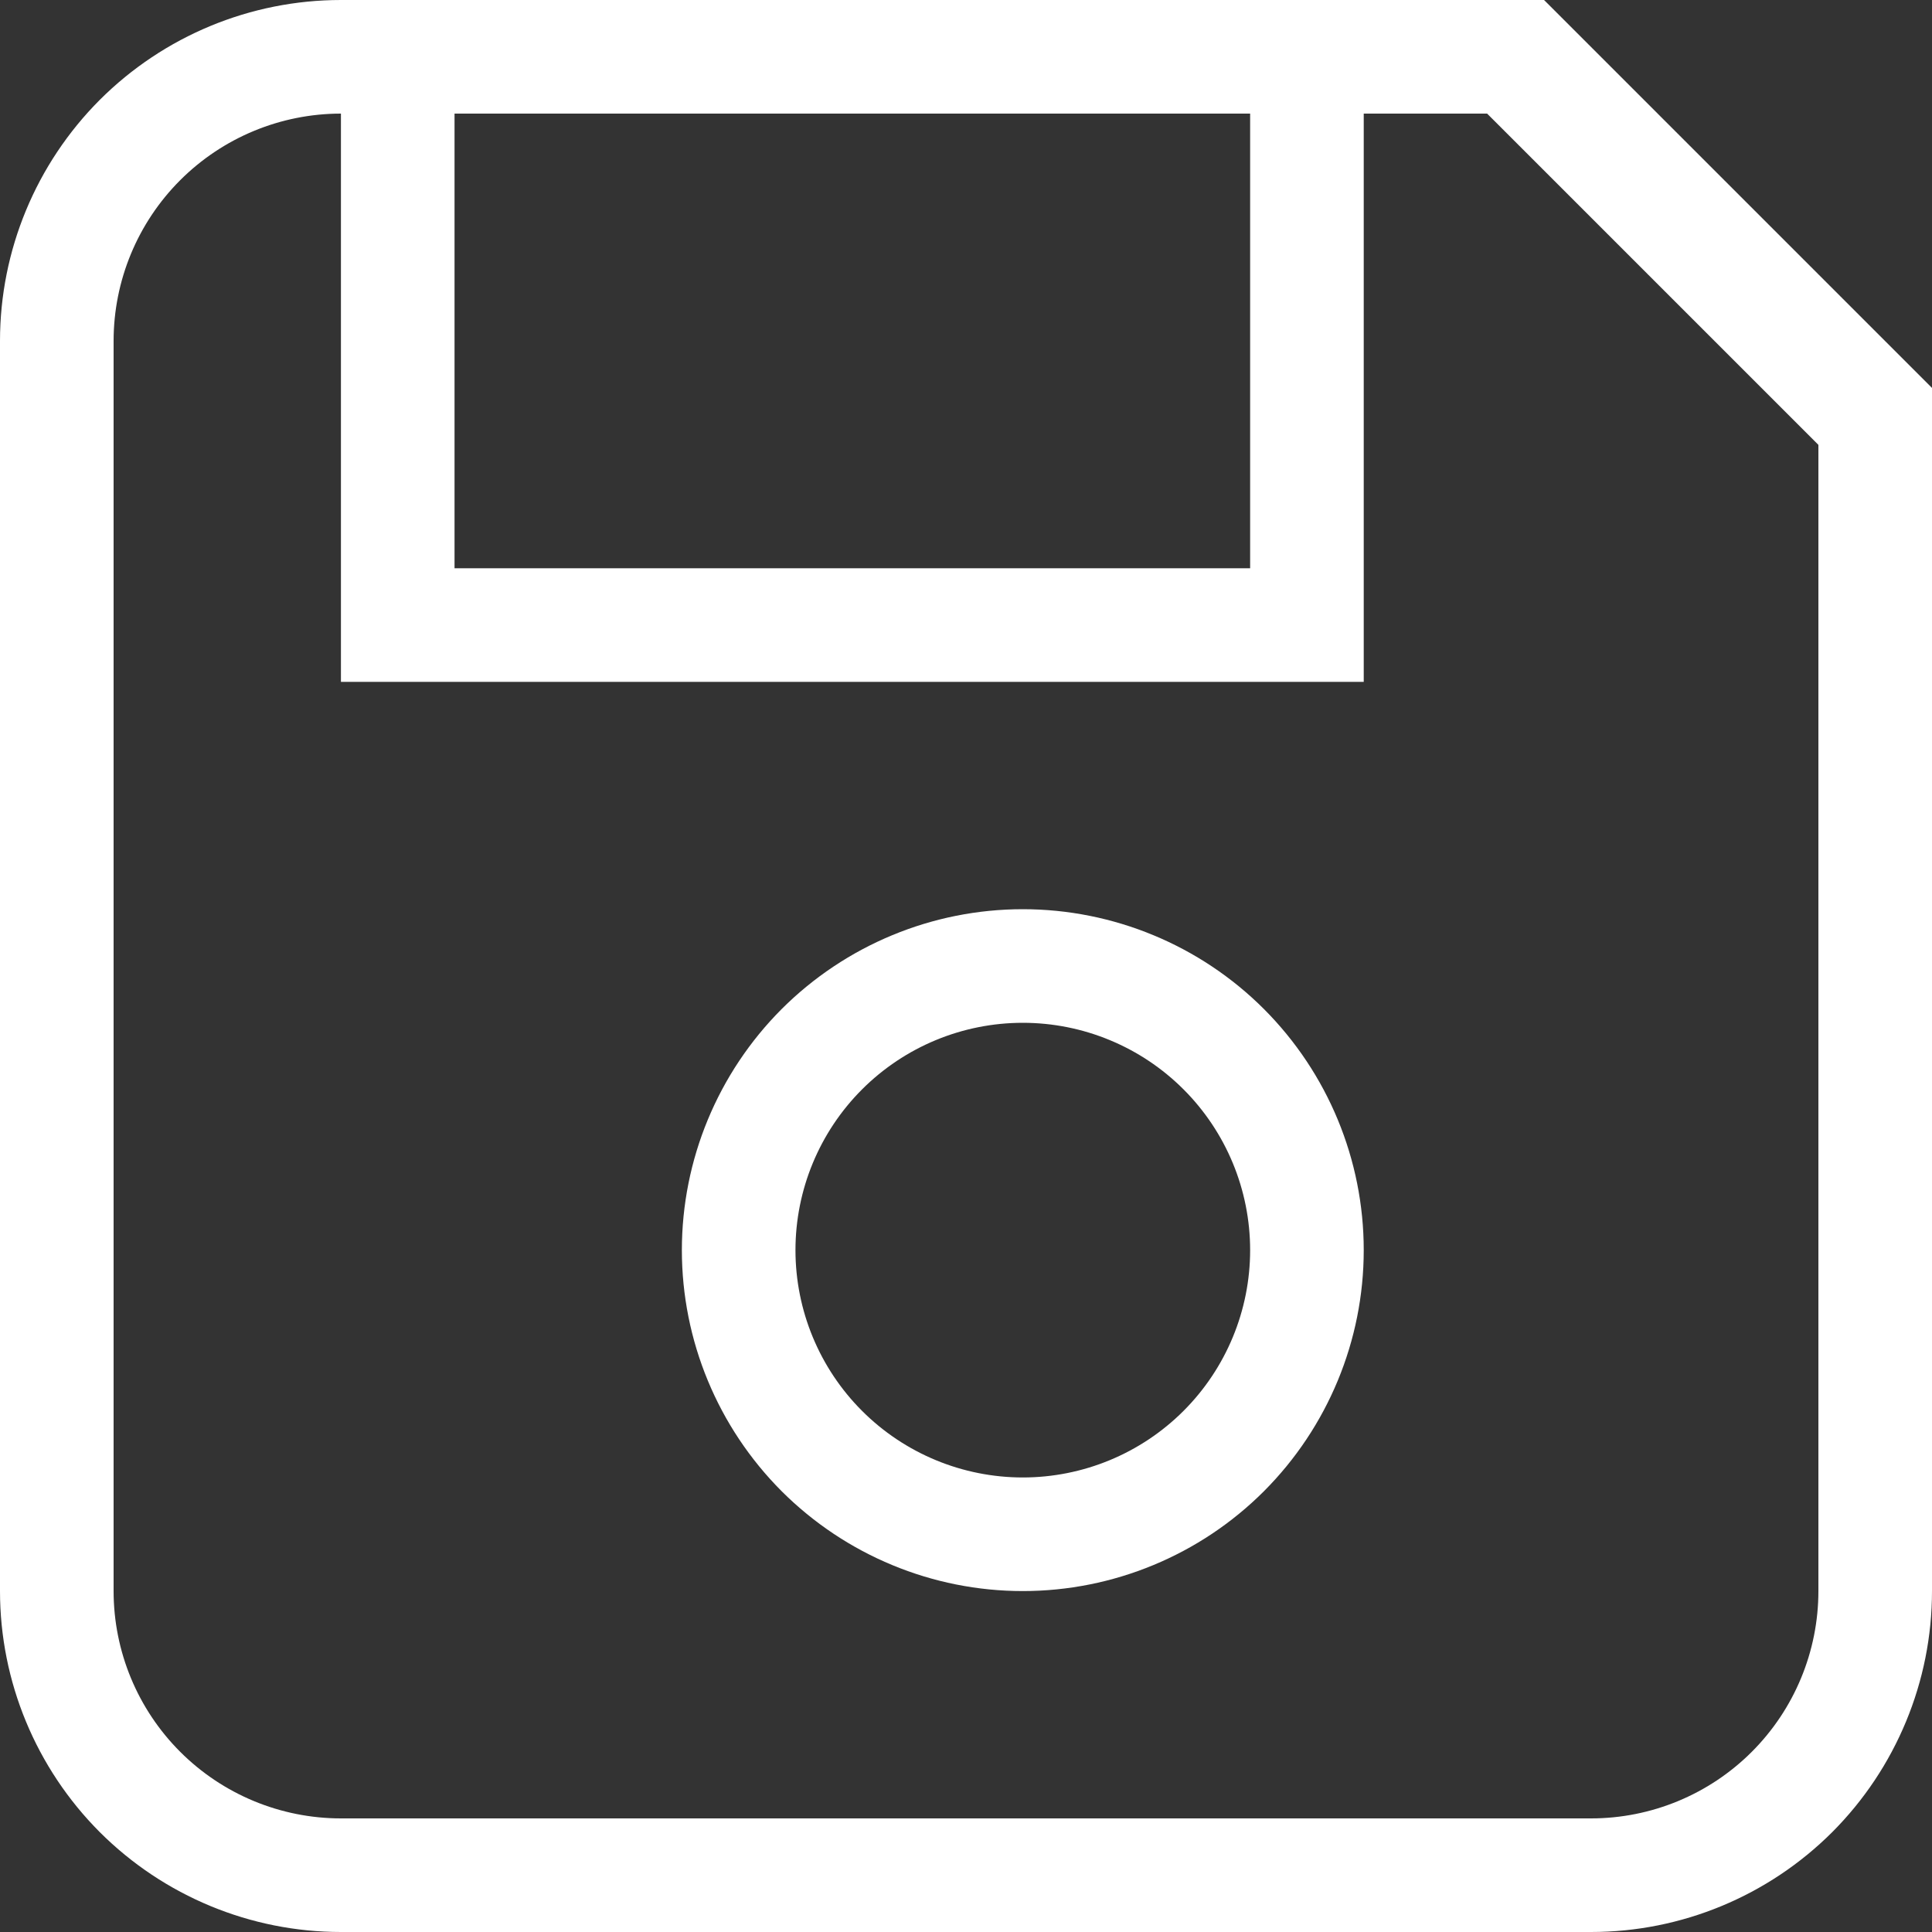 <svg width="15" height="15" viewBox="0 0 15 15" fill="none" xmlns="http://www.w3.org/2000/svg">
<rect x="0" y="0" width="15" height="15" fill="#333333" stroke="none"/>
<path d="M2.647 0H11.988L15 3.012V12.353C15 13.055 14.721 13.728 14.225 14.225C13.728 14.721 13.055 15 12.353 15H2.647C1.945 15 1.272 14.721 0.775 14.225C0.279 13.728 0 13.055 0 12.353V2.647C0 1.945 0.279 1.272 0.775 0.775C1.272 0.279 1.945 0 2.647 0ZM2.647 0.882C2.179 0.882 1.73 1.068 1.399 1.399C1.068 1.73 0.882 2.179 0.882 2.647V12.353C0.882 12.821 1.068 13.27 1.399 13.601C1.73 13.932 2.179 14.118 2.647 14.118H12.353C12.821 14.118 13.27 13.932 13.601 13.601C13.932 13.27 14.118 12.821 14.118 12.353V3.454L11.546 0.882H10.588V5.294H2.647V0.882ZM3.529 0.882V4.412H9.706V0.882H3.529ZM7.941 7.059C8.643 7.059 9.317 7.338 9.813 7.834C10.309 8.331 10.588 9.004 10.588 9.706C10.588 10.408 10.309 11.081 9.813 11.578C9.317 12.074 8.643 12.353 7.941 12.353C7.239 12.353 6.566 12.074 6.069 11.578C5.573 11.081 5.294 10.408 5.294 9.706C5.294 9.004 5.573 8.331 6.069 7.834C6.566 7.338 7.239 7.059 7.941 7.059ZM7.941 7.941C7.473 7.941 7.024 8.127 6.693 8.458C6.362 8.789 6.176 9.238 6.176 9.706C6.176 10.174 6.362 10.623 6.693 10.954C7.024 11.285 7.473 11.471 7.941 11.471C8.409 11.471 8.858 11.285 9.189 10.954C9.52 10.623 9.706 10.174 9.706 9.706C9.706 9.238 9.52 8.789 9.189 8.458C8.858 8.127 8.409 7.941 7.941 7.941Z" fill="white"/>
</svg>
